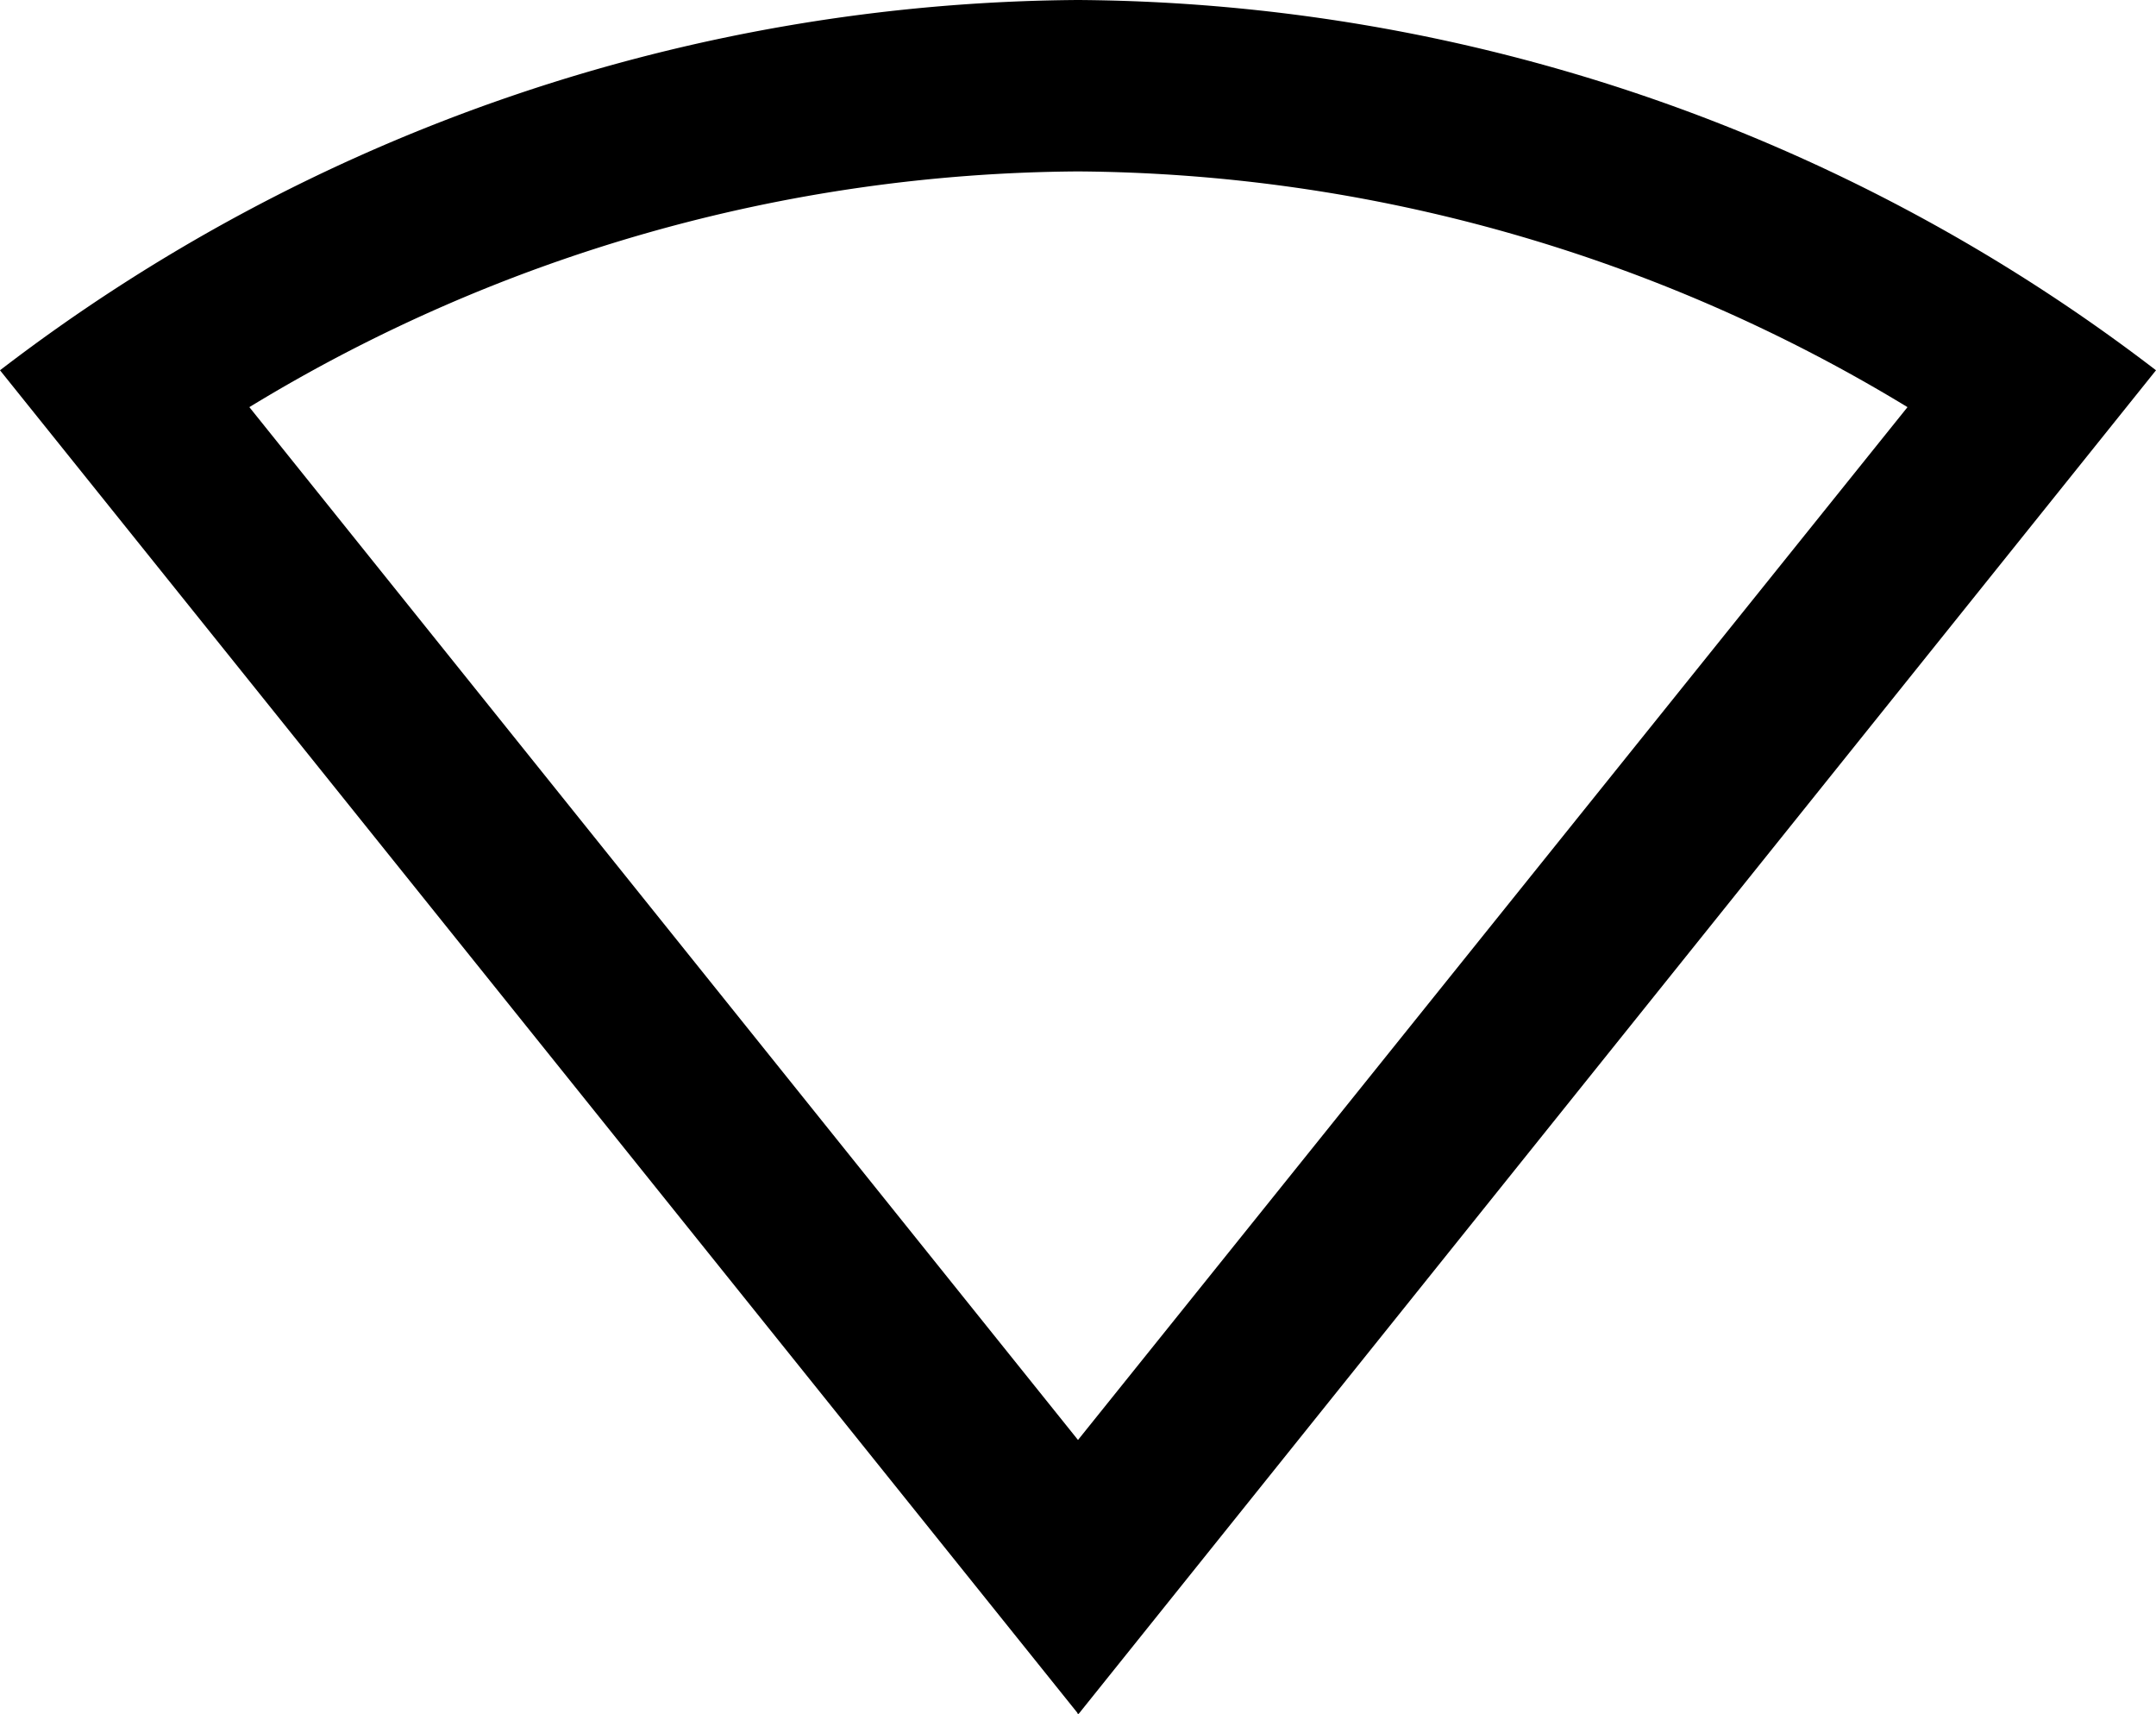 <svg xmlns="http://www.w3.org/2000/svg" width="32.708" height="26" viewBox="0 0 32.708 26"><path d="M16.984,5.6A24.524,24.524,0,0,1,29.568,9.175L16.984,24.84,4.413,9.175A24.431,24.431,0,0,1,16.984,5.6m0-2.6A27.147,27.147,0,0,0,.63,8.616L16.971,28.974l.013.026L17,28.987,33.338,8.616A27.147,27.147,0,0,0,16.984,3Z" transform="translate(-0.63 -3)"/></svg>